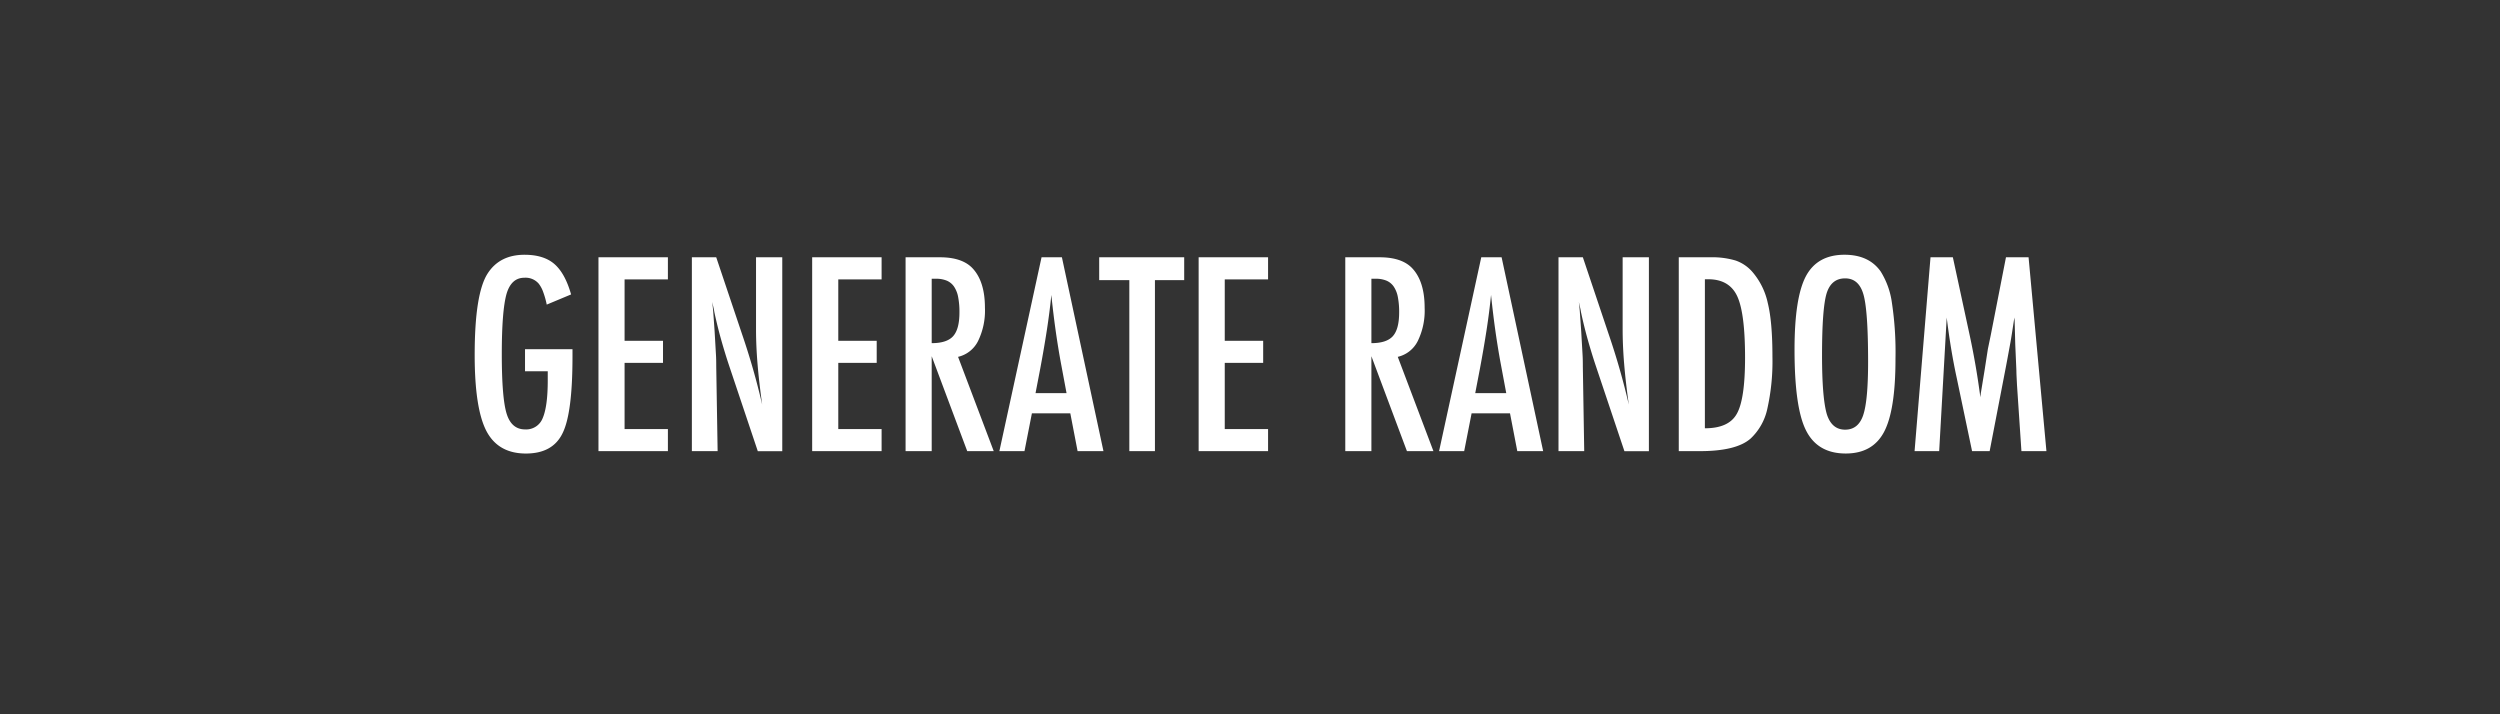<svg xmlns="http://www.w3.org/2000/svg" width="700" height="200" viewBox="0 0 700 200">
  <rect x="0" y="0" width="700" height="200" fill="#333333" stroke="none"/>
  <defs>
    <style>
      .cls-1 {
        fill: #fff;
        fill-rule: evenodd;
      }
    </style>
  </defs>
  <path id="GENERATE_RANDOM" data-name="GENERATE RANDOM" class="cls-1" d="M147.005,103.96h6.363v2.566q0,7.313-1.442,10.617a4.956,4.956,0,0,1-4.886,3.094q-3.8,0-5.168-4.359t-1.371-16.7q0-12.2,1.336-16.91,1.335-4.5,4.992-4.5a4.849,4.849,0,0,1,4.008,1.652,8.246,8.246,0,0,1,1.23,2.268,24.25,24.25,0,0,1,1.02,3.6l6.82-2.848Q158.22,76.5,155.2,73.9q-2.988-2.566-8.332-2.566-7,0-10.371,5.309-3.587,5.661-3.586,22.746,0,14.943,3.269,21.27,3.3,6.328,11.075,6.328,7.522,0,10.265-5.695,2.776-5.555,2.778-21.41V97.772H147.005v6.188Zm20.566,22.359h19.441v-6.187H174.883V101.6h10.758V95.417H174.883V78.225h12.129V72.038H167.571v54.281Zm26.156,0h7.207l-0.386-23.66q0-1.02-.018-1.828t-0.053-1.371l-0.387-6.715L199.7,87.225q-0.036-.457-0.106-1.108t-0.175-1.564q0.21,0.915.369,1.617t0.228,1.2q0.844,3.938,1.846,7.523t2.127,7l8.191,24.434h6.856V72.038h-7.348v20.25q0,4.5.422,9.6t1.3,11.391a198.021,198.021,0,0,0-5.59-19.582l-7.277-21.656h-6.821v54.281Zm33.68,0h19.441v-6.187H234.719V101.6h10.758V95.417H234.719V78.225h12.129V72.038H227.407v54.281Zm26.156,0h7.313V99.741l9.949,26.578h7.418l-9.985-26.4a8.369,8.369,0,0,0,5.573-4.377,19.363,19.363,0,0,0,1.951-9.369q0-7.594-3.692-11.285-2.917-2.848-8.894-2.848h-9.633v54.281Zm7.313-48.27h1.23a7.609,7.609,0,0,1,2.971.527,4.678,4.678,0,0,1,2.039,1.652,7.762,7.762,0,0,1,1.16,2.918,21.79,21.79,0,0,1,.369,4.324q0,4.676-1.758,6.644t-6.011,1.969V78.05Zm18.949,48.27h7.031l2.074-10.582h10.758l2.039,10.582h7.242L297.333,72.038h-5.7Zm10.125-16.242,1.336-6.961q1.054-5.625,1.828-10.635t1.266-9.9q1.019,10.02,2.636,18.843l1.617,8.649H289.95Zm17.824-31.641h8.438v47.883h7.171V78.436h8.192v-6.4h-23.8v6.4Zm27.844,47.883h19.441v-6.187H342.93V101.6h10.758V95.417H342.93V78.225h12.129V72.038H335.618v54.281Zm41.062,0h7.313V99.741l9.949,26.578h7.418l-9.984-26.4a8.37,8.37,0,0,0,5.572-4.377,19.363,19.363,0,0,0,1.951-9.369q0-7.594-3.691-11.285-2.919-2.848-8.9-2.848H376.68v54.281Zm7.313-48.27h1.23a7.609,7.609,0,0,1,2.971.527,4.672,4.672,0,0,1,2.039,1.652,7.762,7.762,0,0,1,1.16,2.918,21.79,21.79,0,0,1,.369,4.324q0,4.676-1.757,6.644t-6.012,1.969V78.05Zm18.949,48.27h7.031l2.075-10.582h10.757l2.039,10.582h7.243L420.45,72.038h-5.695Zm10.125-16.242,1.336-6.961q1.054-5.625,1.828-10.635t1.266-9.9q1.018,10.02,2.636,18.843l1.618,8.649h-8.684Zm23.309,16.242h7.207l-0.387-23.66q0-1.02-.018-1.828t-0.052-1.371l-0.387-6.715-0.387-5.519c-0.023-.3-0.059-0.674-0.1-1.108s-0.106-.955-0.176-1.564q0.211,0.915.369,1.617c0.106,0.469.181,0.867,0.229,1.2q0.843,3.938,1.845,7.523t2.127,7l8.192,24.434h6.855V72.038H454.34v20.25q0,4.5.422,9.6t1.3,11.391a197.749,197.749,0,0,0-5.59-19.582L443.2,72.038h-6.82v54.281Zm33.679,0h5.907q10.264,0,14.238-3.551a16.025,16.025,0,0,0,4.64-8.261,60.926,60.926,0,0,0,1.442-14.626q0-9.773-1.3-15.012a19.657,19.657,0,0,0-4.359-8.789,10.979,10.979,0,0,0-4.641-3.129,22.65,22.65,0,0,0-6.926-.914h-9v54.281Zm7.313-48.129h0.914q5.906,0,8.121,4.711t2.215,17.262q0,11.672-2.32,15.715-2.251,4.042-8.93,4.043V78.19ZM529.751,84.9a22.175,22.175,0,0,0-3.164-8.894q-3.306-4.675-10.125-4.676-7.63,0-10.829,6.047-3.163,6.012-3.164,20.5,0,16.243,3.2,22.605,3.234,6.5,11.144,6.5,7.522,0,10.723-6.047t3.2-20.426a92.587,92.587,0,0,0-.984-15.609h0ZM521.7,116.229q-1.371,4.078-5.063,4.078-3.762,0-5.132-4.359-1.337-4.6-1.336-16.523,0-12.937,1.265-17.227,1.3-4.253,5.2-4.254t5.168,4.641q1.266,4.606,1.266,18.7,0,10.9-1.371,14.941h0Zm14.379,10.09h6.89l2.11-37.406q0.561,4.57,1.248,8.736t1.564,8.209l4.289,20.461H557.1l4.571-23.7,0.351-1.864,0.914-4.957q0.175-.984.4-2.426T563.852,90l0.176-1.09q0.034,0.387.053,0.615c0.011,0.153.017,0.252,0.017,0.3l0.176,6.68,0.316,7.278q0,0.667.053,1.687t0.123,2.426L566,126.319h7L568,72.038h-6.328L557.419,93.8l-0.809,3.9-0.914,5.906-1.02,6.223a3.935,3.935,0,0,0-.07.474q-0.036.334-.105,0.932-0.6-4.57-1.319-8.736t-1.6-8.315L546.8,72.038h-6.257Z"/>
</svg>
